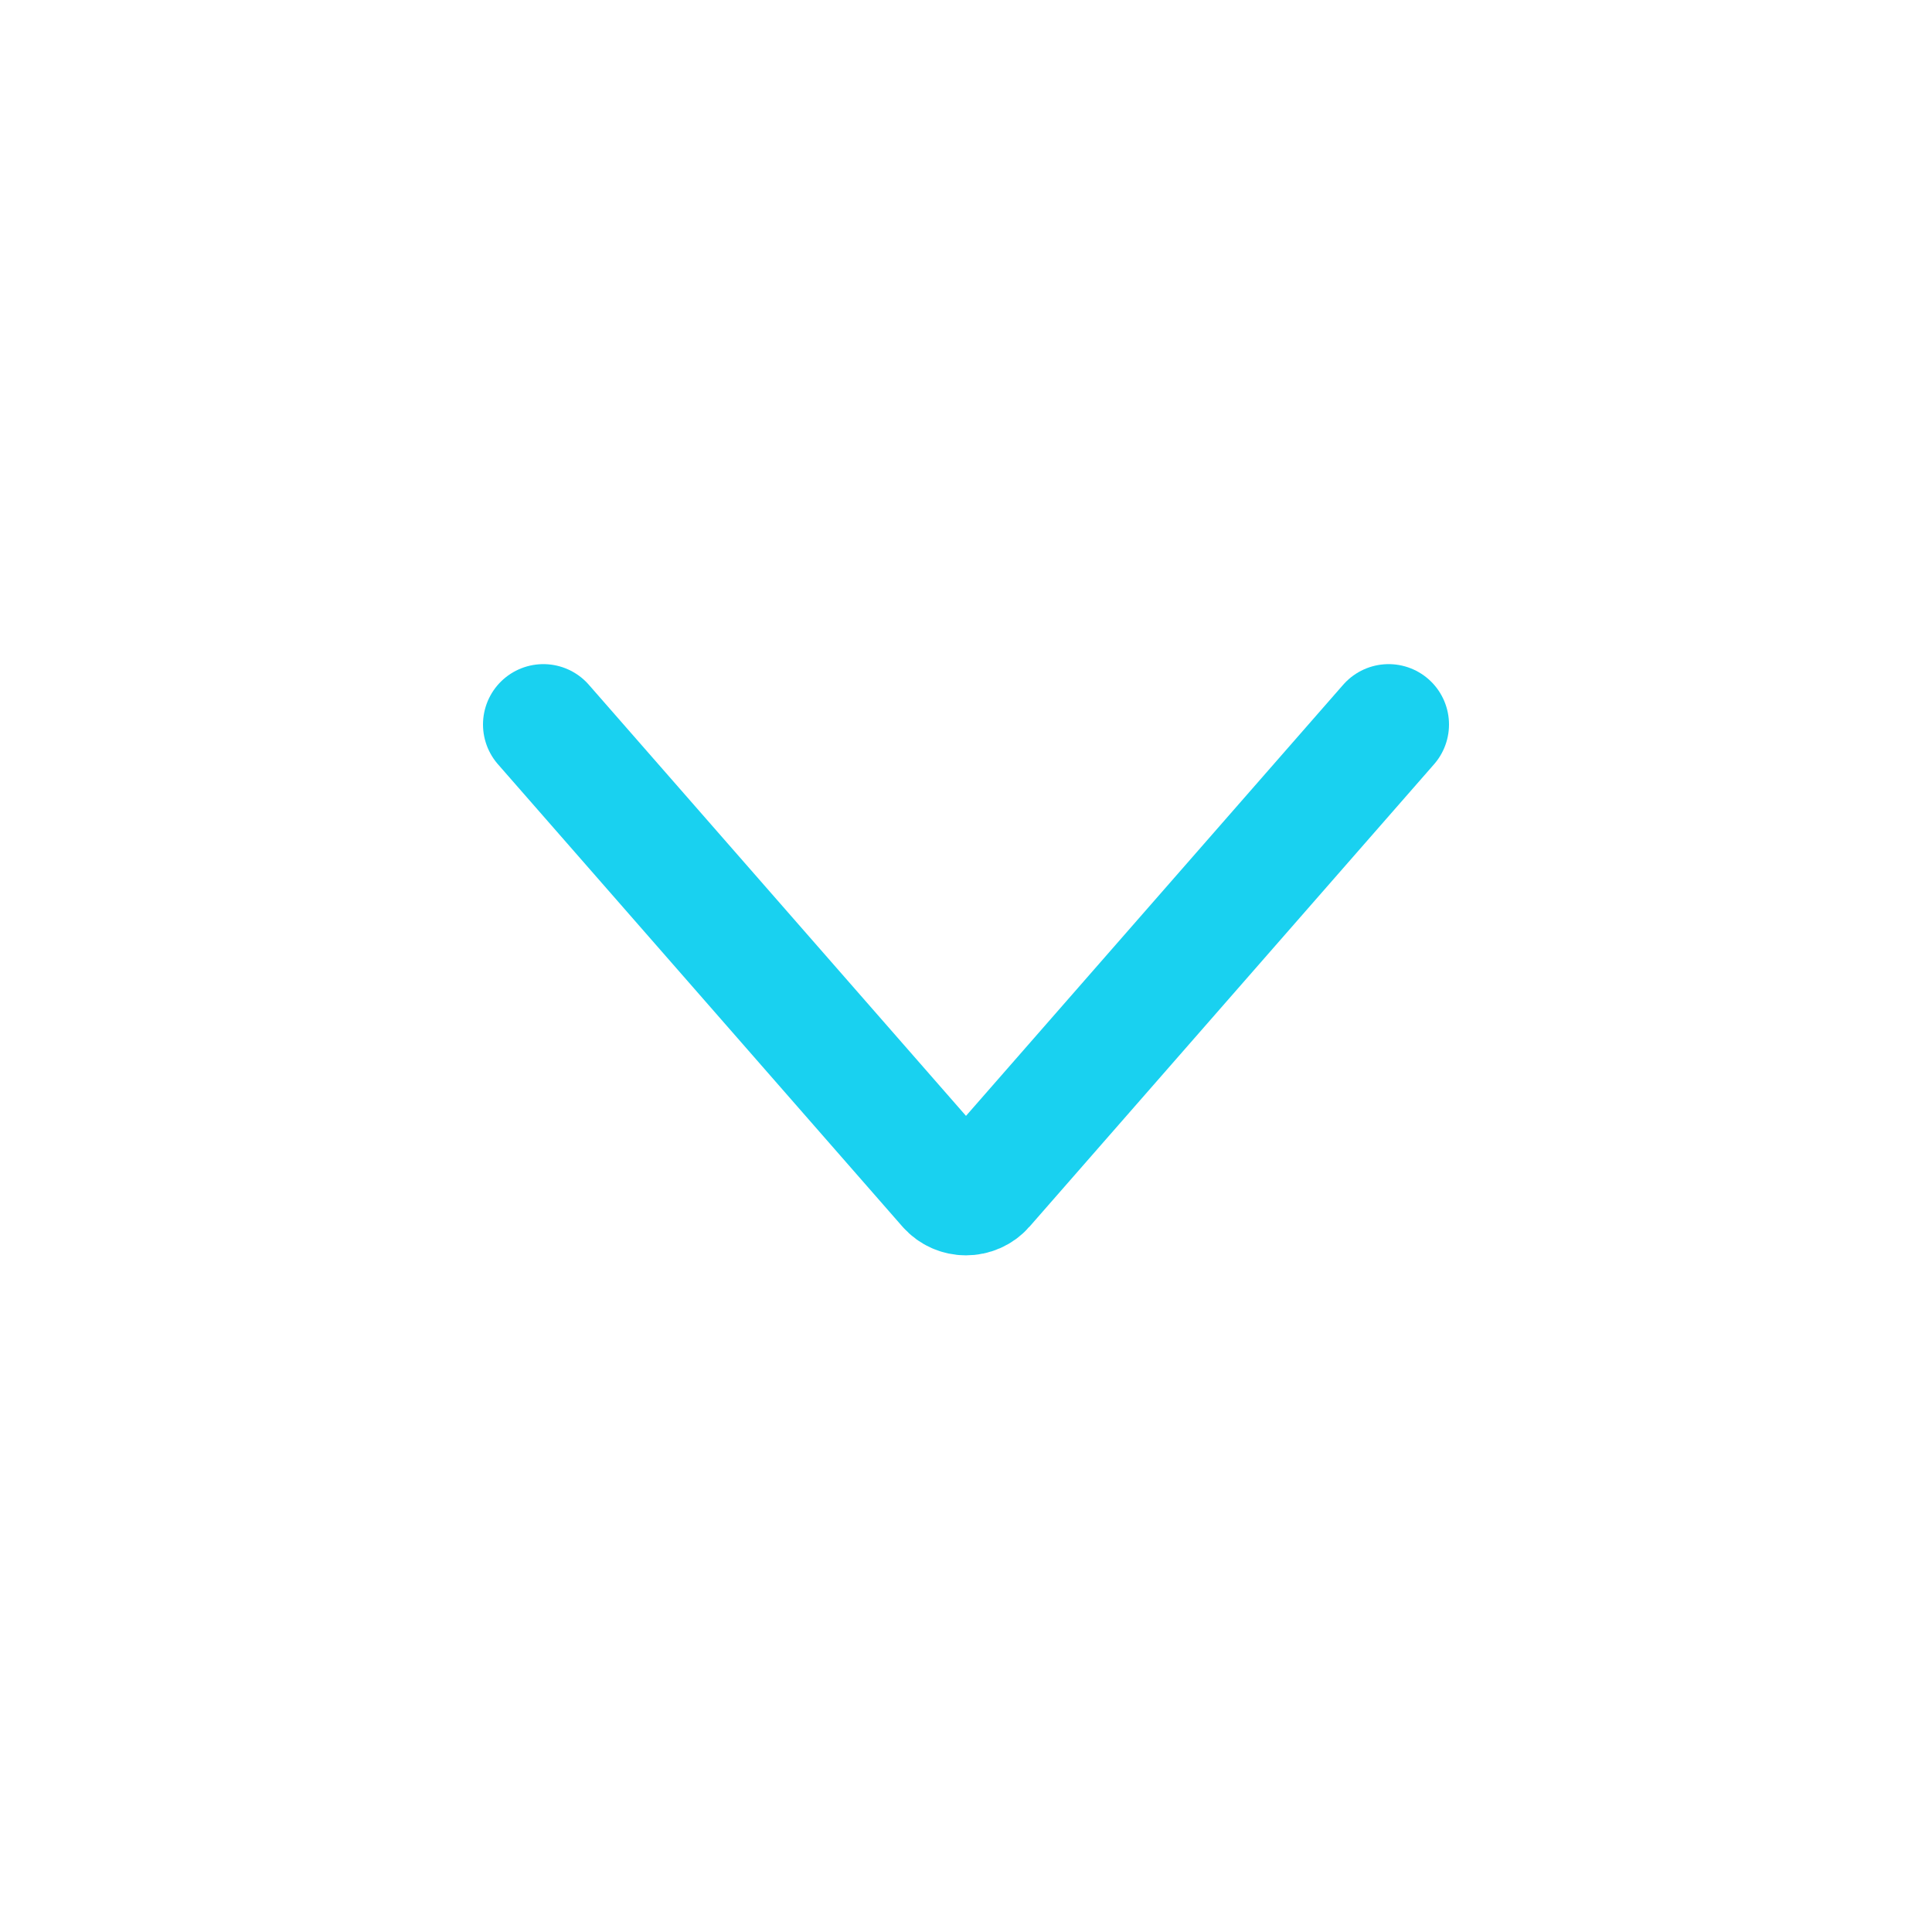 <svg width="16" height="16" viewBox="0 0 16 16" fill="none" xmlns="http://www.w3.org/2000/svg">
<path d="M4.5 6L7.849 9.828C7.929 9.919 8.071 9.919 8.151 9.828L11.5 6" stroke="#19D1F0" stroke-linecap="round"/>
</svg>